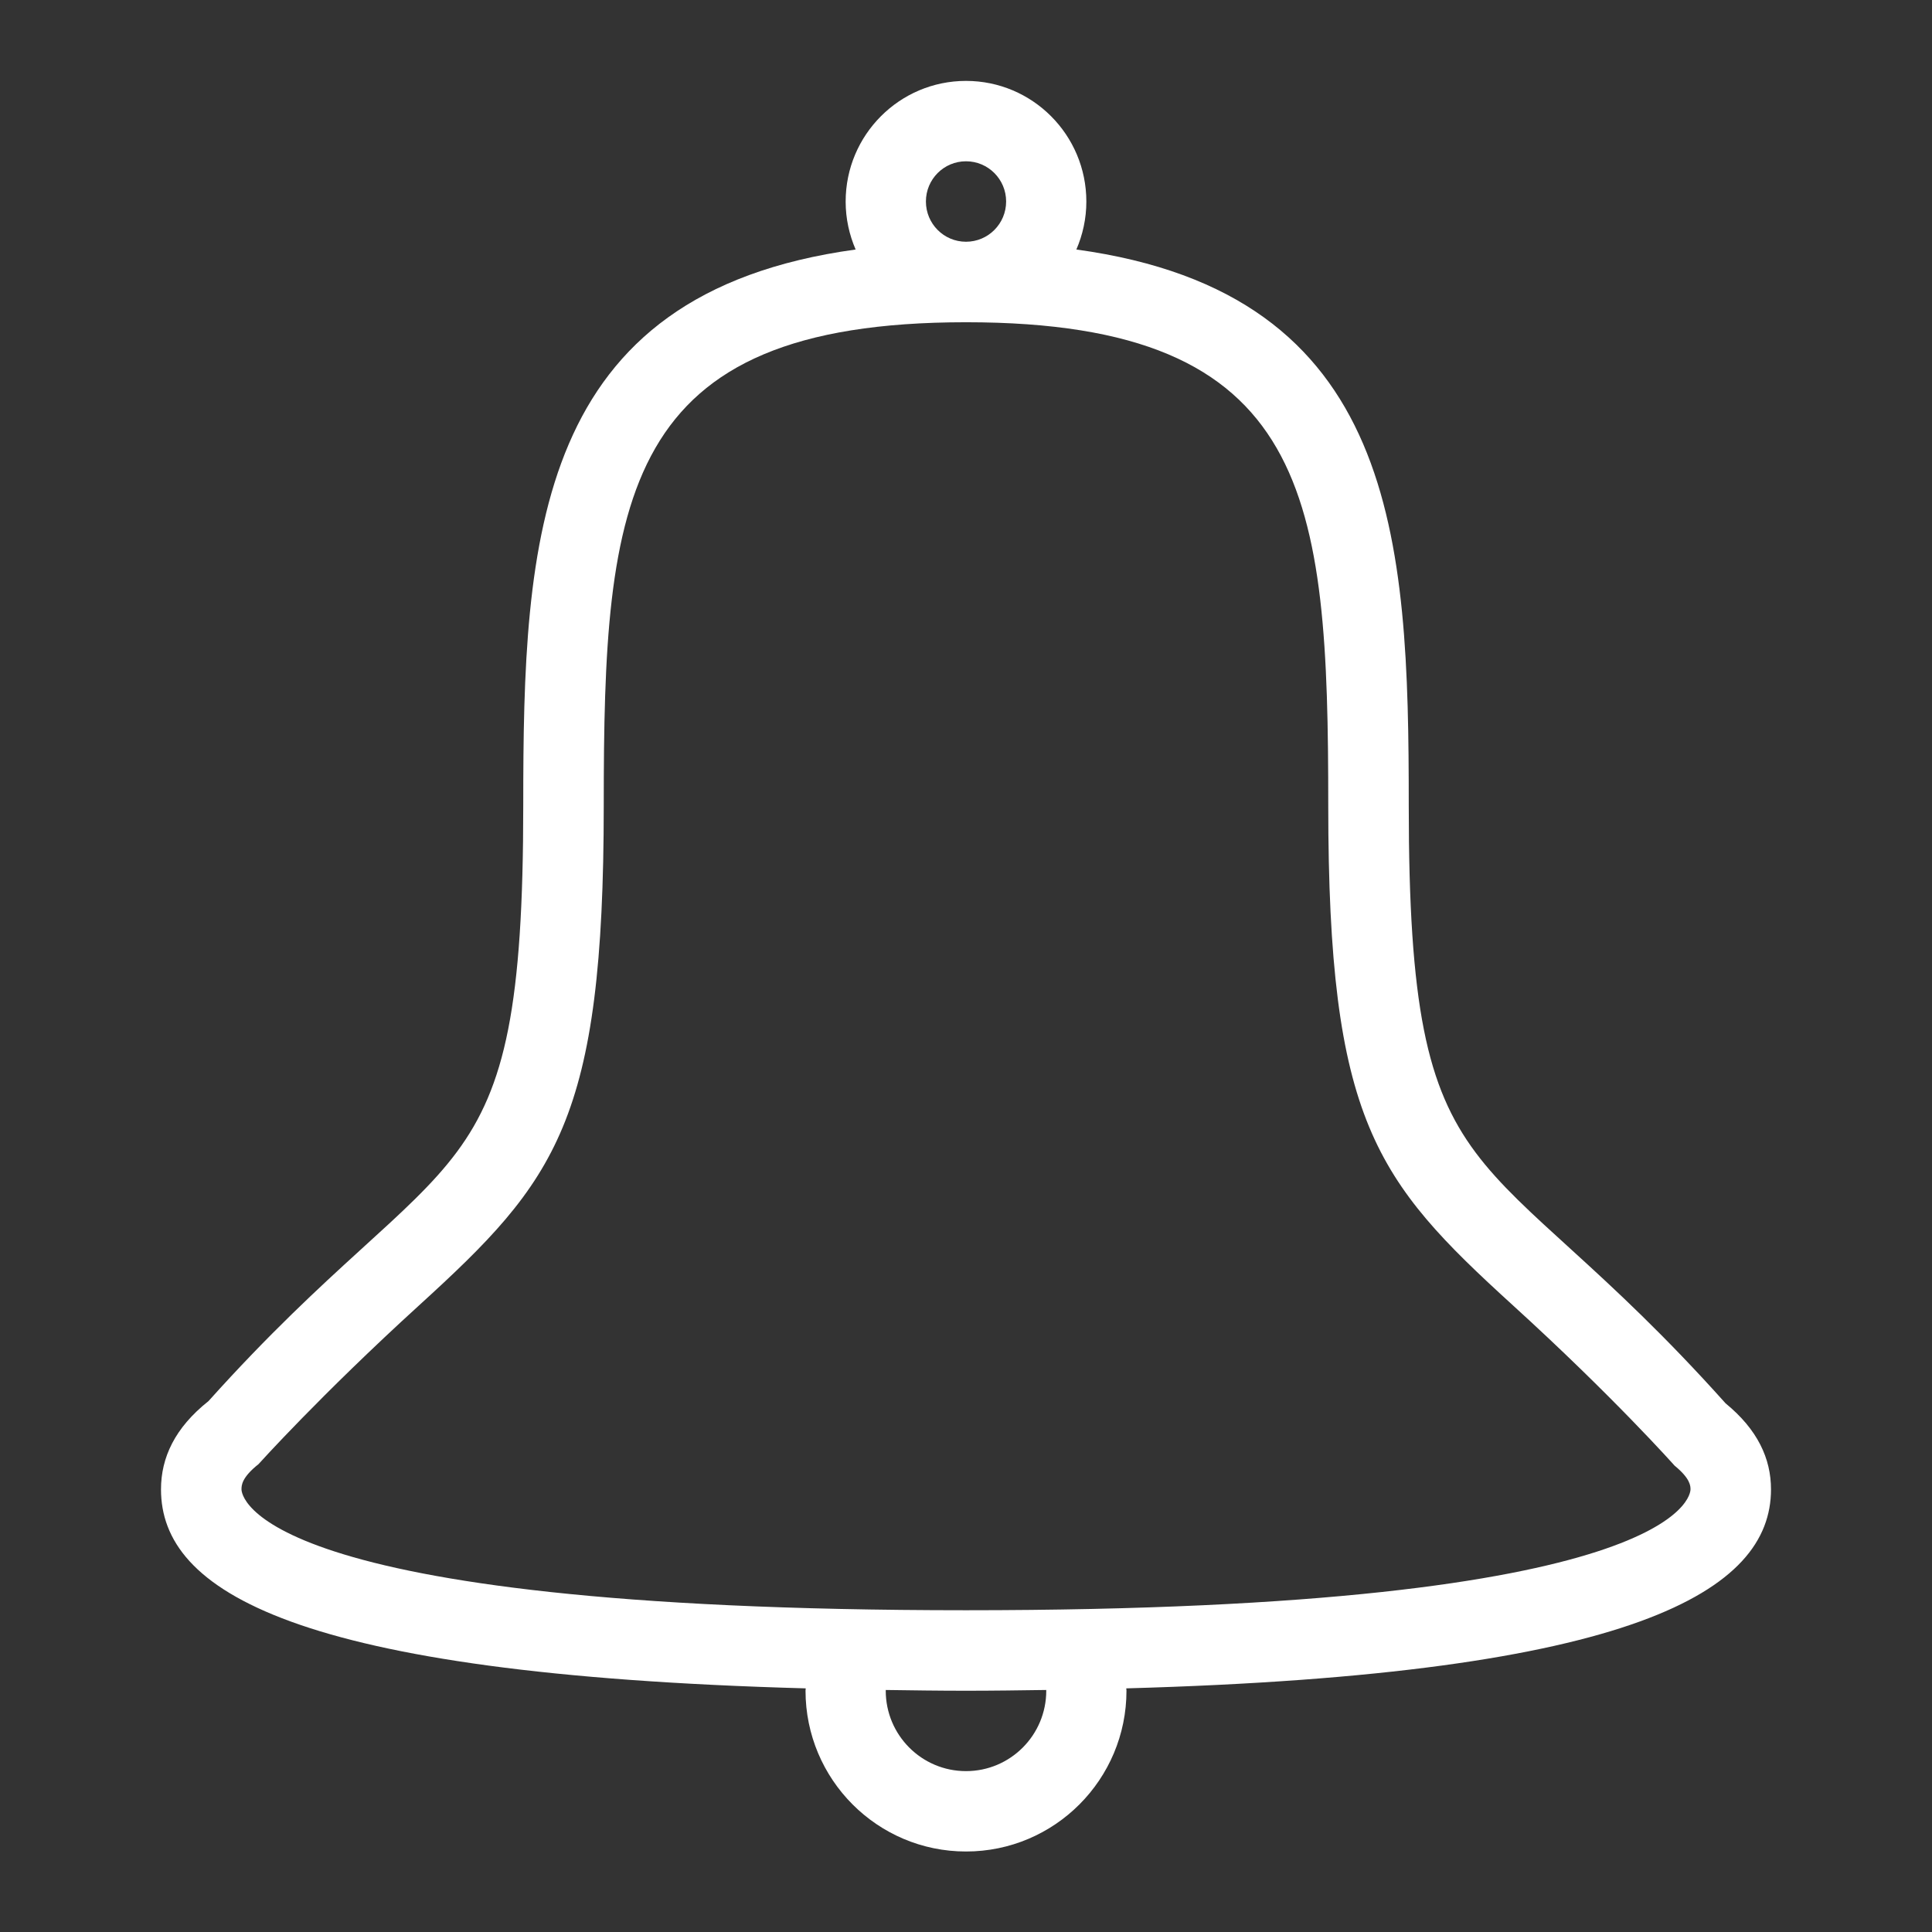 <?xml version="1.0" ?><!DOCTYPE svg  PUBLIC '-//W3C//DTD SVG 1.1//EN'  'http://www.w3.org/Graphics/SVG/1.1/DTD/svg11.dtd'><svg enable-background="new 0 0 48 48" height="48px" id="Layer_1" version="1.1" viewBox="0 0 48 48" width="48px" xml:space="preserve" xmlns="http://www.w3.org/2000/svg" xmlns:xlink="http://www.w3.org/1999/xlink"><rect x="0" y="0" width="48" height="48" fill="#333333" stroke="none"/><path clip-rule="evenodd" d="M27.981,41.947c0.001,0.019,0.006,0.036,0.006,0.056C27.987,44.21,26.202,46,24,46  s-3.987-1.79-3.987-3.997c0-0.019,0.005-0.036,0.005-0.056C7.267,41.597,4,39.52,4,37.003c0-0.788,0.344-1.53,1.181-2.194  C11.209,28.094,13,29.953,13,20.006c0-6.632,0.271-12.712,8.258-13.807C21.1,5.833,21.01,5.431,21.01,5.008  c0-1.656,1.339-2.998,2.99-2.998s2.99,1.342,2.99,2.998c0,0.423-0.09,0.825-0.248,1.191C34.729,7.294,35,13.374,35,20.006  c0,9.977,1.8,8.073,7.872,14.86C43.666,35.516,44,36.237,44,37.003C44,39.518,40.647,41.595,27.981,41.947z M24,44.003  c1.102,0,1.994-0.895,1.994-1.998c0-0.006-0.002-0.012-0.002-0.018c-0.651,0.009-1.296,0.019-1.992,0.019s-1.34-0.01-1.992-0.019  c0,0.006-0.002,0.012-0.002,0.018C22.006,43.108,22.898,44.003,24,44.003z M24,4.007c-0.551,0-0.996,0.447-0.996,0.999  s0.445,1,0.996,1s0.997-0.448,0.997-1S24.551,4.007,24,4.007z M41.605,36.414c0,0-1.522-1.714-4.018-3.984  C34.179,29.325,33,27.853,33,20.006c0-7.664-0.418-12-9-12s-9,4.336-9,12c0,7.848-1.18,9.321-4.59,12.427  c-2.447,2.229-3.986,3.942-3.986,3.942C6,36.712,6,36.908,6,37.003c0,0.123,0.205,3.003,18,3.003s18-2.88,18-3.003  C42,36.923,42,36.736,41.605,36.414z" fill="#fff" fill-rule="evenodd"/></svg>